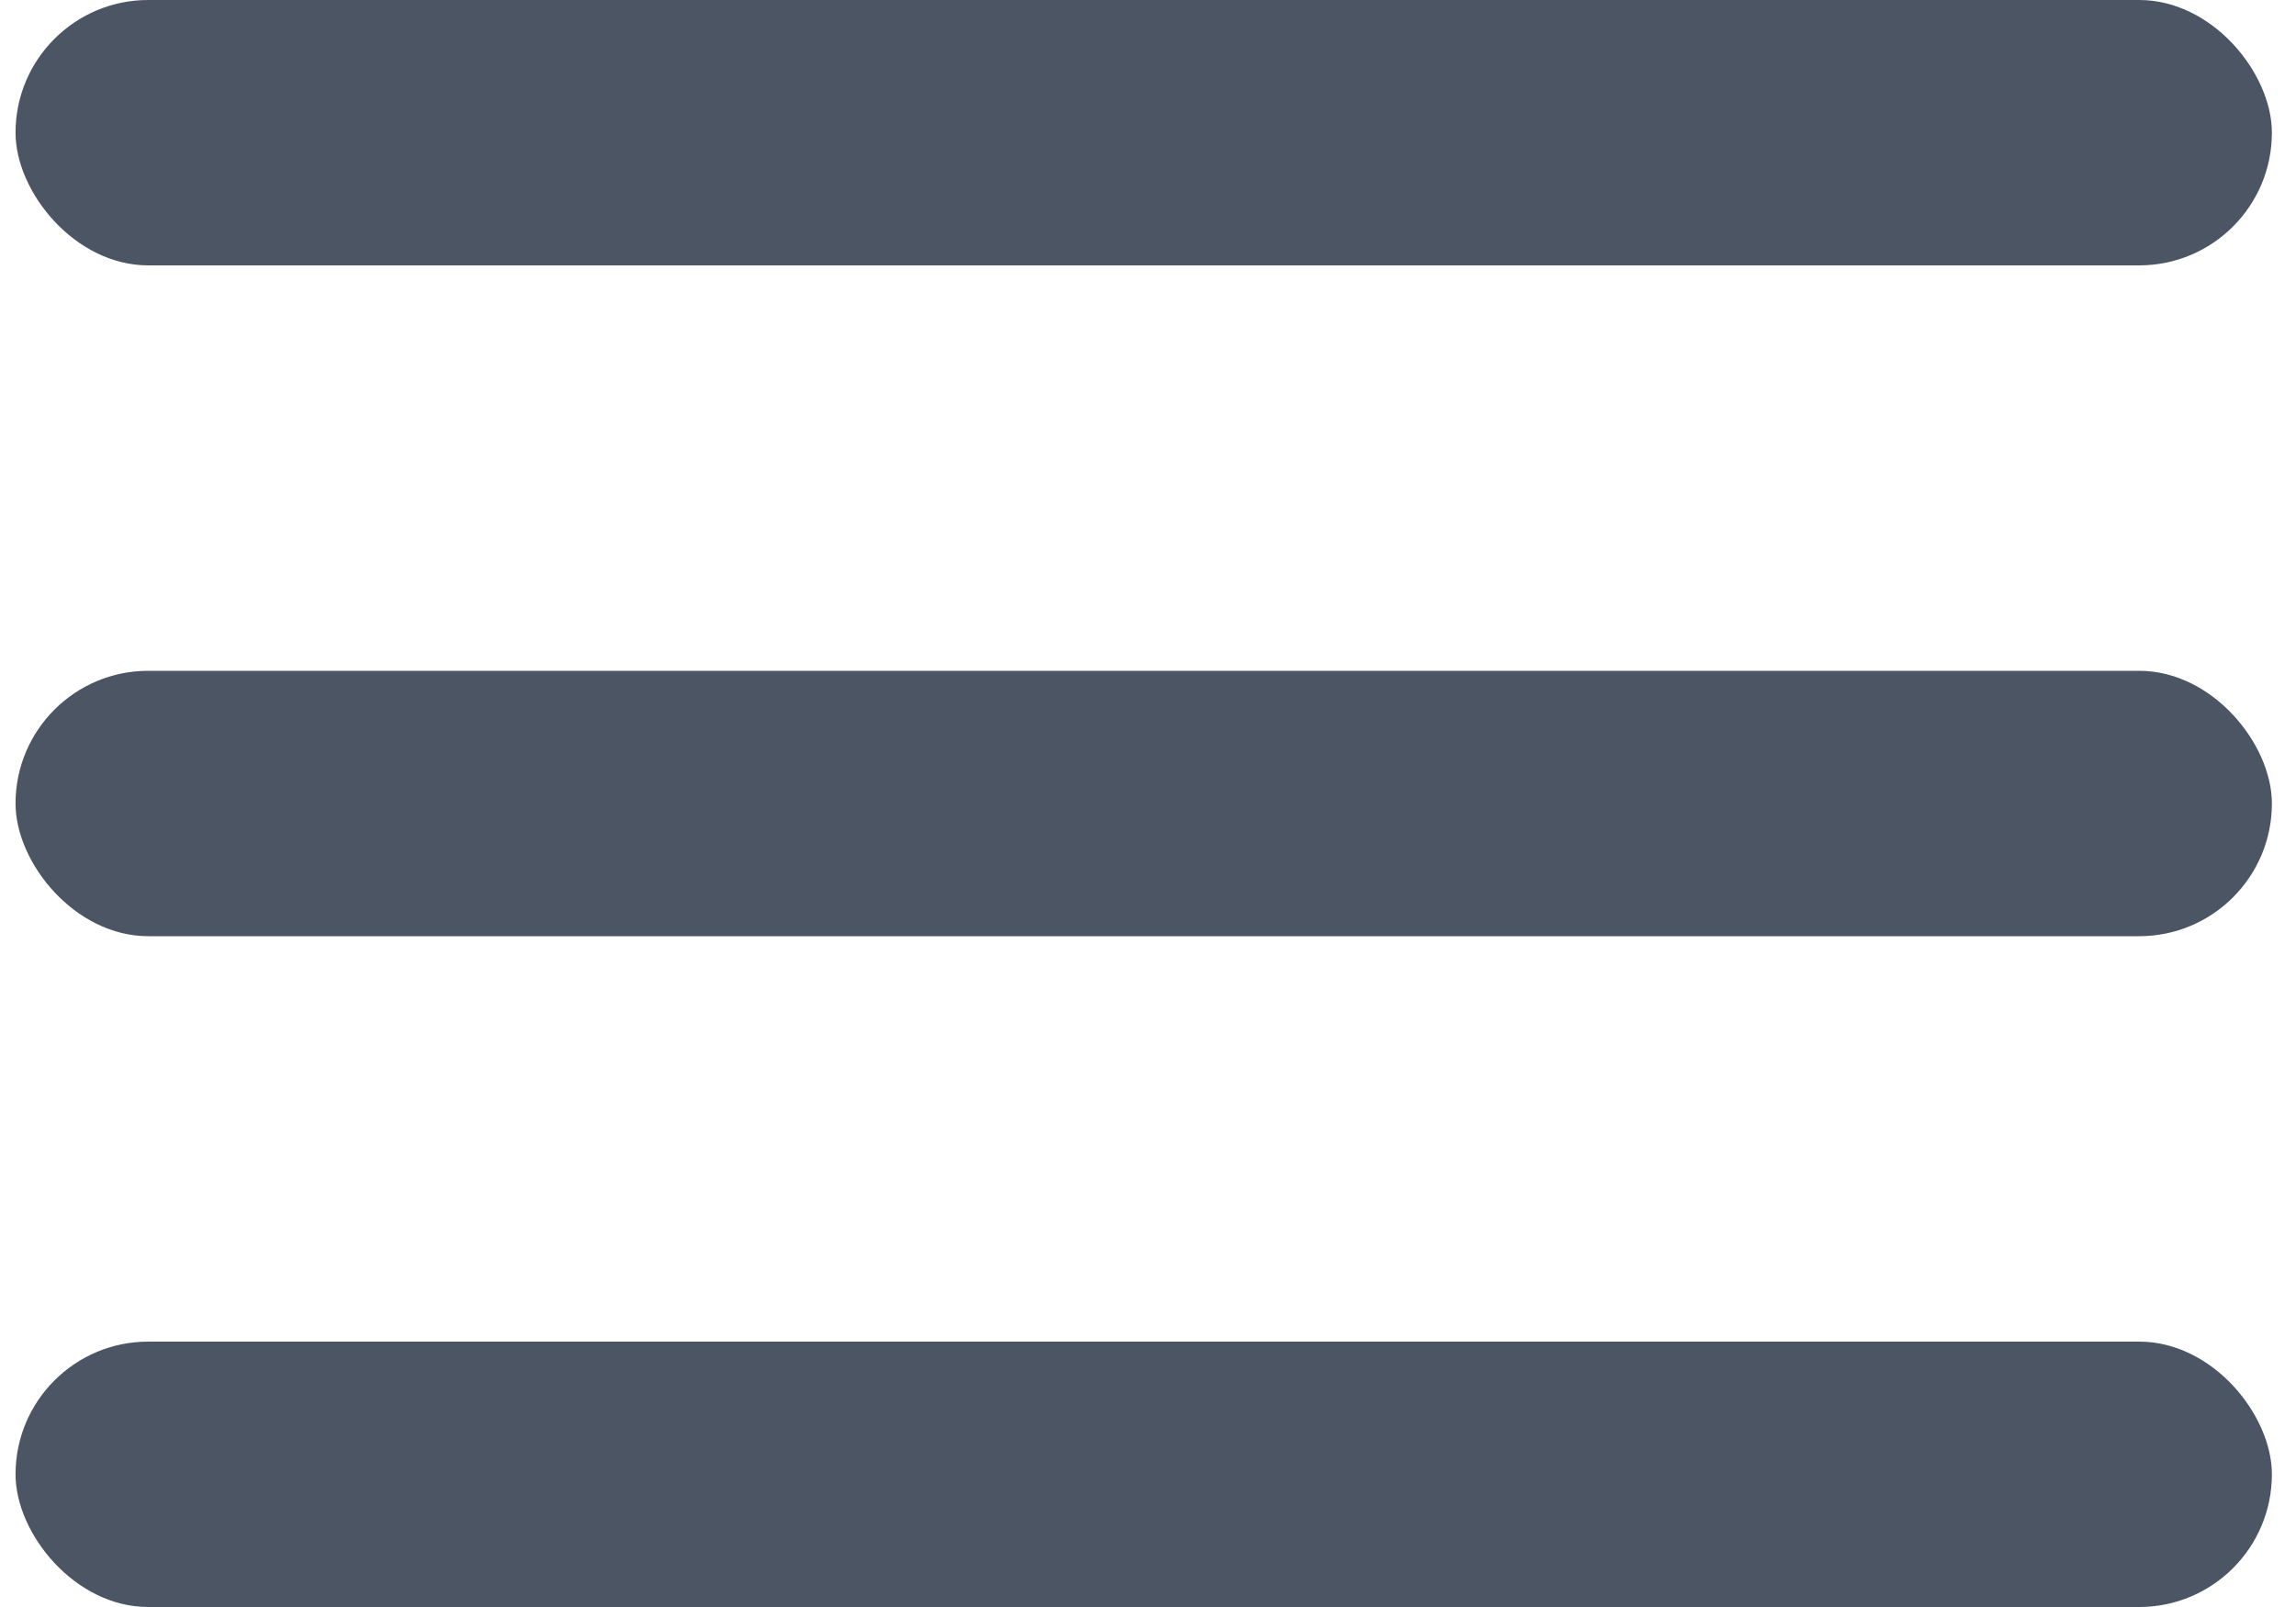 <svg width="30" height="21" viewBox="0 0 30 21" fill="none" xmlns="http://www.w3.org/2000/svg">
<rect x="0.203" y="-3.05176e-05" width="29.482" height="3.468" rx="1.734" fill="#4B5563"/>
<rect x="0.203" y="8.766" width="29.482" height="3.468" rx="1.734" fill="#4B5563"/>
<rect x="0.203" y="17.532" width="29.482" height="3.468" rx="1.734" fill="#4B5563"/>
</svg>
